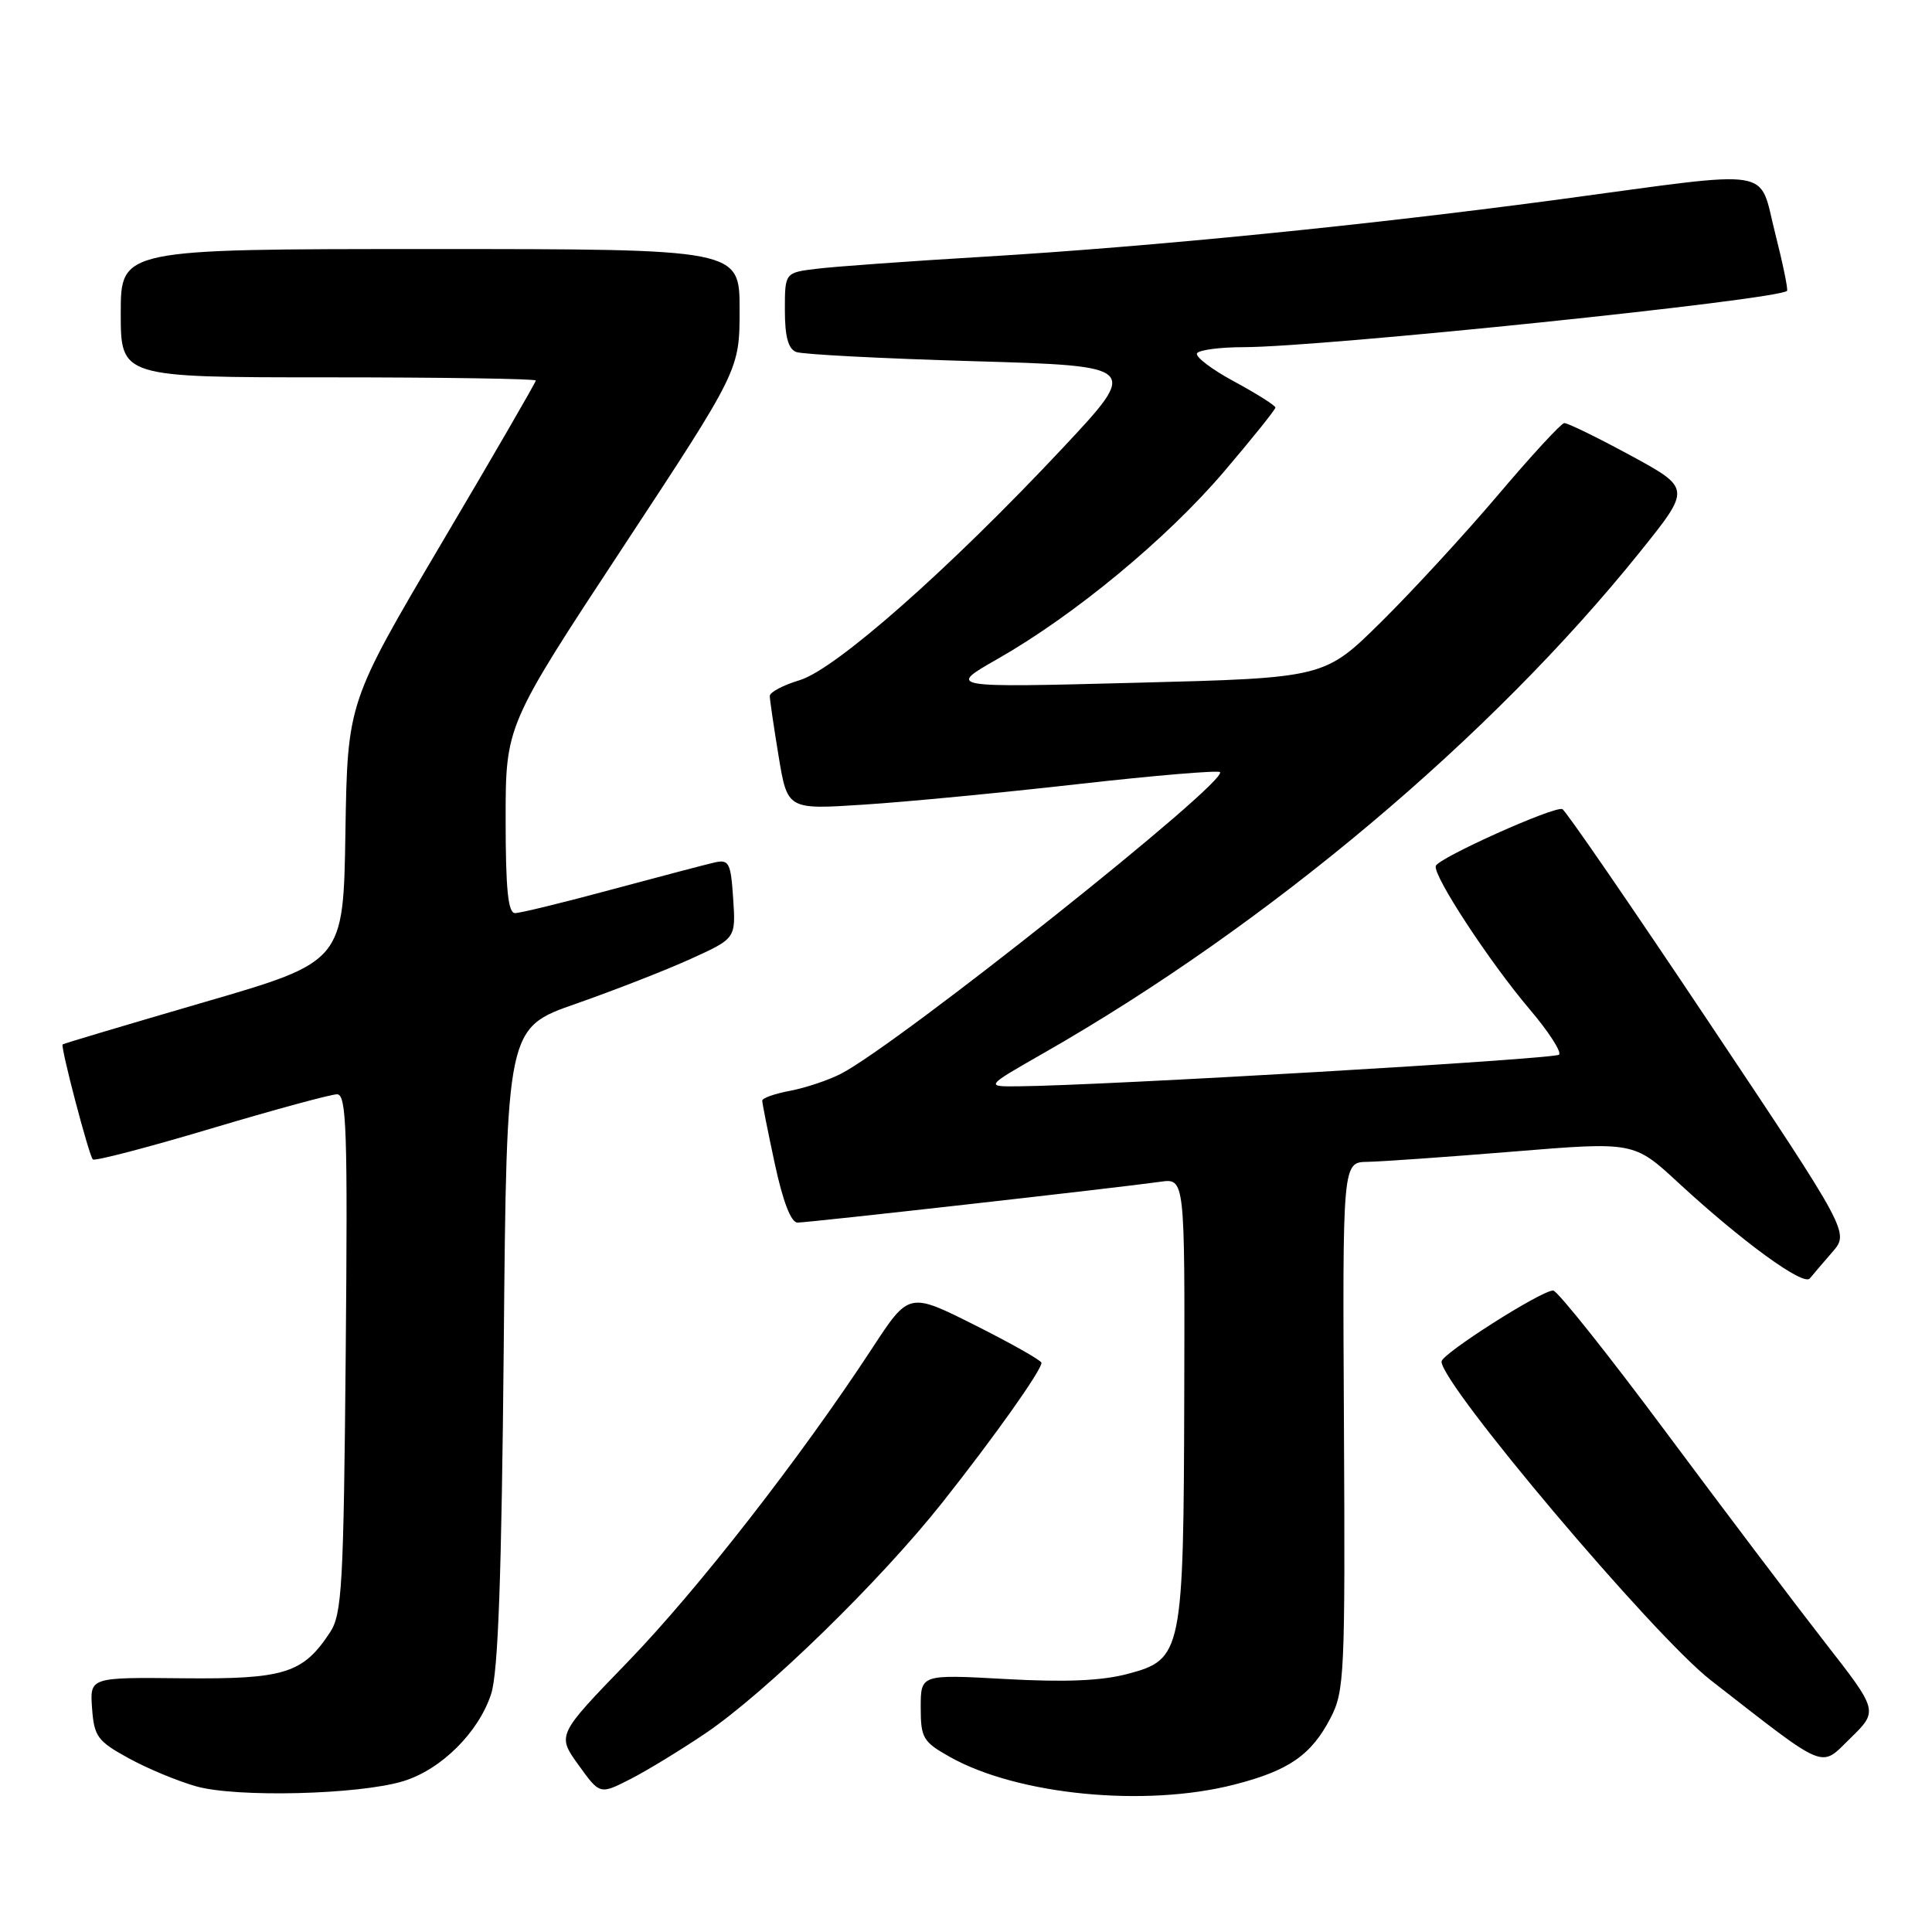 <?xml version="1.0" encoding="UTF-8" standalone="no"?>
<!DOCTYPE svg PUBLIC "-//W3C//DTD SVG 1.1//EN" "http://www.w3.org/Graphics/SVG/1.1/DTD/svg11.dtd" >
<svg xmlns="http://www.w3.org/2000/svg" xmlns:xlink="http://www.w3.org/1999/xlink" version="1.1" viewBox="0 0 256 256">
 <g >
 <path fill="currentColor"
d=" M 53.45 236.01 C 58.47 234.47 63.43 229.54 65.08 224.45 C 66.01 221.58 66.46 208.97 66.75 178.35 C 67.13 136.20 67.13 136.20 76.32 133.00 C 81.37 131.23 88.20 128.57 91.50 127.07 C 97.50 124.35 97.50 124.35 97.15 119.08 C 96.83 114.28 96.60 113.85 94.65 114.29 C 93.47 114.56 87.33 116.18 81.00 117.88 C 74.67 119.59 68.94 120.99 68.25 120.99 C 67.32 121.00 67.00 117.85 67.00 108.57 C 67.00 96.13 67.00 96.13 82.50 72.58 C 98.00 49.03 98.00 49.03 98.00 41.01 C 98.00 33.00 98.00 33.00 57.00 33.00 C 16.00 33.00 16.00 33.00 16.00 41.50 C 16.00 50.00 16.00 50.00 43.50 50.00 C 58.62 50.00 71.00 50.19 71.00 50.42 C 71.00 50.65 65.39 60.35 58.52 71.96 C 46.05 93.08 46.05 93.08 45.77 110.25 C 45.50 127.43 45.50 127.43 27.00 132.81 C 16.82 135.78 8.41 138.28 8.30 138.39 C 7.99 138.67 11.78 153.11 12.30 153.63 C 12.55 153.88 19.60 152.04 27.97 149.54 C 36.34 147.04 43.85 145.00 44.66 145.00 C 45.92 145.00 46.08 149.72 45.81 179.30 C 45.53 210.06 45.32 213.87 43.74 216.28 C 40.15 221.75 37.70 222.51 24.23 222.38 C 11.90 222.25 11.90 222.25 12.20 226.36 C 12.47 230.09 12.92 230.71 17.00 232.95 C 19.48 234.32 23.52 236.00 26.00 236.70 C 31.33 238.21 47.63 237.80 53.45 236.01 Z  M 93.50 229.66 C 101.53 224.22 116.67 209.46 124.94 199.00 C 131.81 190.32 138.00 181.58 138.00 180.58 C 138.00 180.27 134.05 178.04 129.22 175.61 C 120.44 171.20 120.44 171.20 115.57 178.65 C 106.10 193.11 92.46 210.62 83.19 220.20 C 73.80 229.90 73.80 229.90 76.64 233.85 C 79.48 237.80 79.48 237.80 83.49 235.76 C 85.69 234.64 90.20 231.89 93.50 229.66 Z  M 163.54 236.47 C 170.78 234.62 173.75 232.56 176.31 227.63 C 178.15 224.09 178.25 221.82 178.08 188.94 C 177.89 154.00 177.89 154.00 181.20 153.95 C 183.01 153.92 191.70 153.31 200.50 152.59 C 216.50 151.28 216.50 151.28 222.37 156.70 C 230.85 164.53 238.98 170.45 239.81 169.40 C 240.21 168.91 241.55 167.34 242.79 165.91 C 245.05 163.32 245.05 163.32 226.41 135.41 C 216.16 120.06 207.44 107.37 207.02 107.21 C 205.93 106.79 190.61 113.67 190.25 114.74 C 189.84 115.98 197.36 127.47 202.74 133.80 C 205.21 136.71 206.94 139.39 206.58 139.75 C 206.00 140.34 146.24 143.84 135.00 143.94 C 130.50 143.99 130.50 143.99 138.36 139.50 C 168.02 122.55 197.57 97.71 217.33 73.10 C 224.07 64.71 224.07 64.71 216.06 60.35 C 211.65 57.96 207.70 56.03 207.27 56.06 C 206.85 56.10 202.90 60.38 198.50 65.58 C 194.10 70.77 187.12 78.35 183.00 82.42 C 175.50 89.83 175.50 89.83 150.50 90.47 C 125.50 91.12 125.50 91.12 132.19 87.31 C 142.37 81.51 154.60 71.39 162.18 62.50 C 165.93 58.10 169.00 54.27 169.00 54.00 C 168.99 53.73 166.54 52.18 163.55 50.56 C 160.56 48.95 158.34 47.26 158.61 46.81 C 158.89 46.37 161.68 46.00 164.81 46.00 C 175.16 45.99 235.60 39.73 236.79 38.54 C 236.95 38.38 236.24 34.93 235.21 30.87 C 232.97 22.08 235.65 22.51 207.00 26.37 C 181.56 29.80 152.91 32.66 130.50 34.01 C 120.60 34.60 110.59 35.32 108.25 35.61 C 104.00 36.12 104.00 36.12 104.00 41.09 C 104.00 44.59 104.44 46.23 105.50 46.64 C 106.33 46.96 116.90 47.51 129.00 47.86 C 150.99 48.50 150.99 48.50 140.76 59.42 C 125.75 75.43 110.70 88.71 105.95 90.13 C 103.78 90.78 102.00 91.72 102.00 92.22 C 102.00 92.71 102.53 96.30 103.17 100.20 C 104.34 107.28 104.34 107.28 114.42 106.62 C 119.96 106.27 132.75 105.04 142.83 103.90 C 152.92 102.76 161.38 102.05 161.65 102.31 C 162.84 103.51 119.12 138.30 111.43 142.28 C 109.78 143.13 106.76 144.14 104.72 144.53 C 102.67 144.91 101.00 145.50 101.00 145.84 C 101.00 146.18 101.75 149.95 102.67 154.23 C 103.75 159.24 104.82 162.00 105.68 162.00 C 107.11 162.00 148.24 157.37 153.75 156.59 C 157.00 156.13 157.00 156.13 156.92 184.81 C 156.83 219.05 156.67 219.88 149.42 221.80 C 145.97 222.72 141.13 222.92 133.25 222.48 C 122.00 221.86 122.00 221.86 122.00 226.24 C 122.00 230.29 122.30 230.80 125.86 232.80 C 134.84 237.85 151.74 239.50 163.54 236.47 Z  M 241.79 217.60 C 237.89 212.59 228.41 200.06 220.74 189.75 C 213.07 179.44 206.35 171.00 205.80 171.00 C 204.21 171.00 191.02 179.40 191.01 180.41 C 190.98 183.44 219.08 216.71 226.65 222.61 C 242.30 234.79 241.11 234.30 245.19 230.32 C 248.89 226.70 248.89 226.70 241.79 217.60 Z "/>
</g>
</svg>